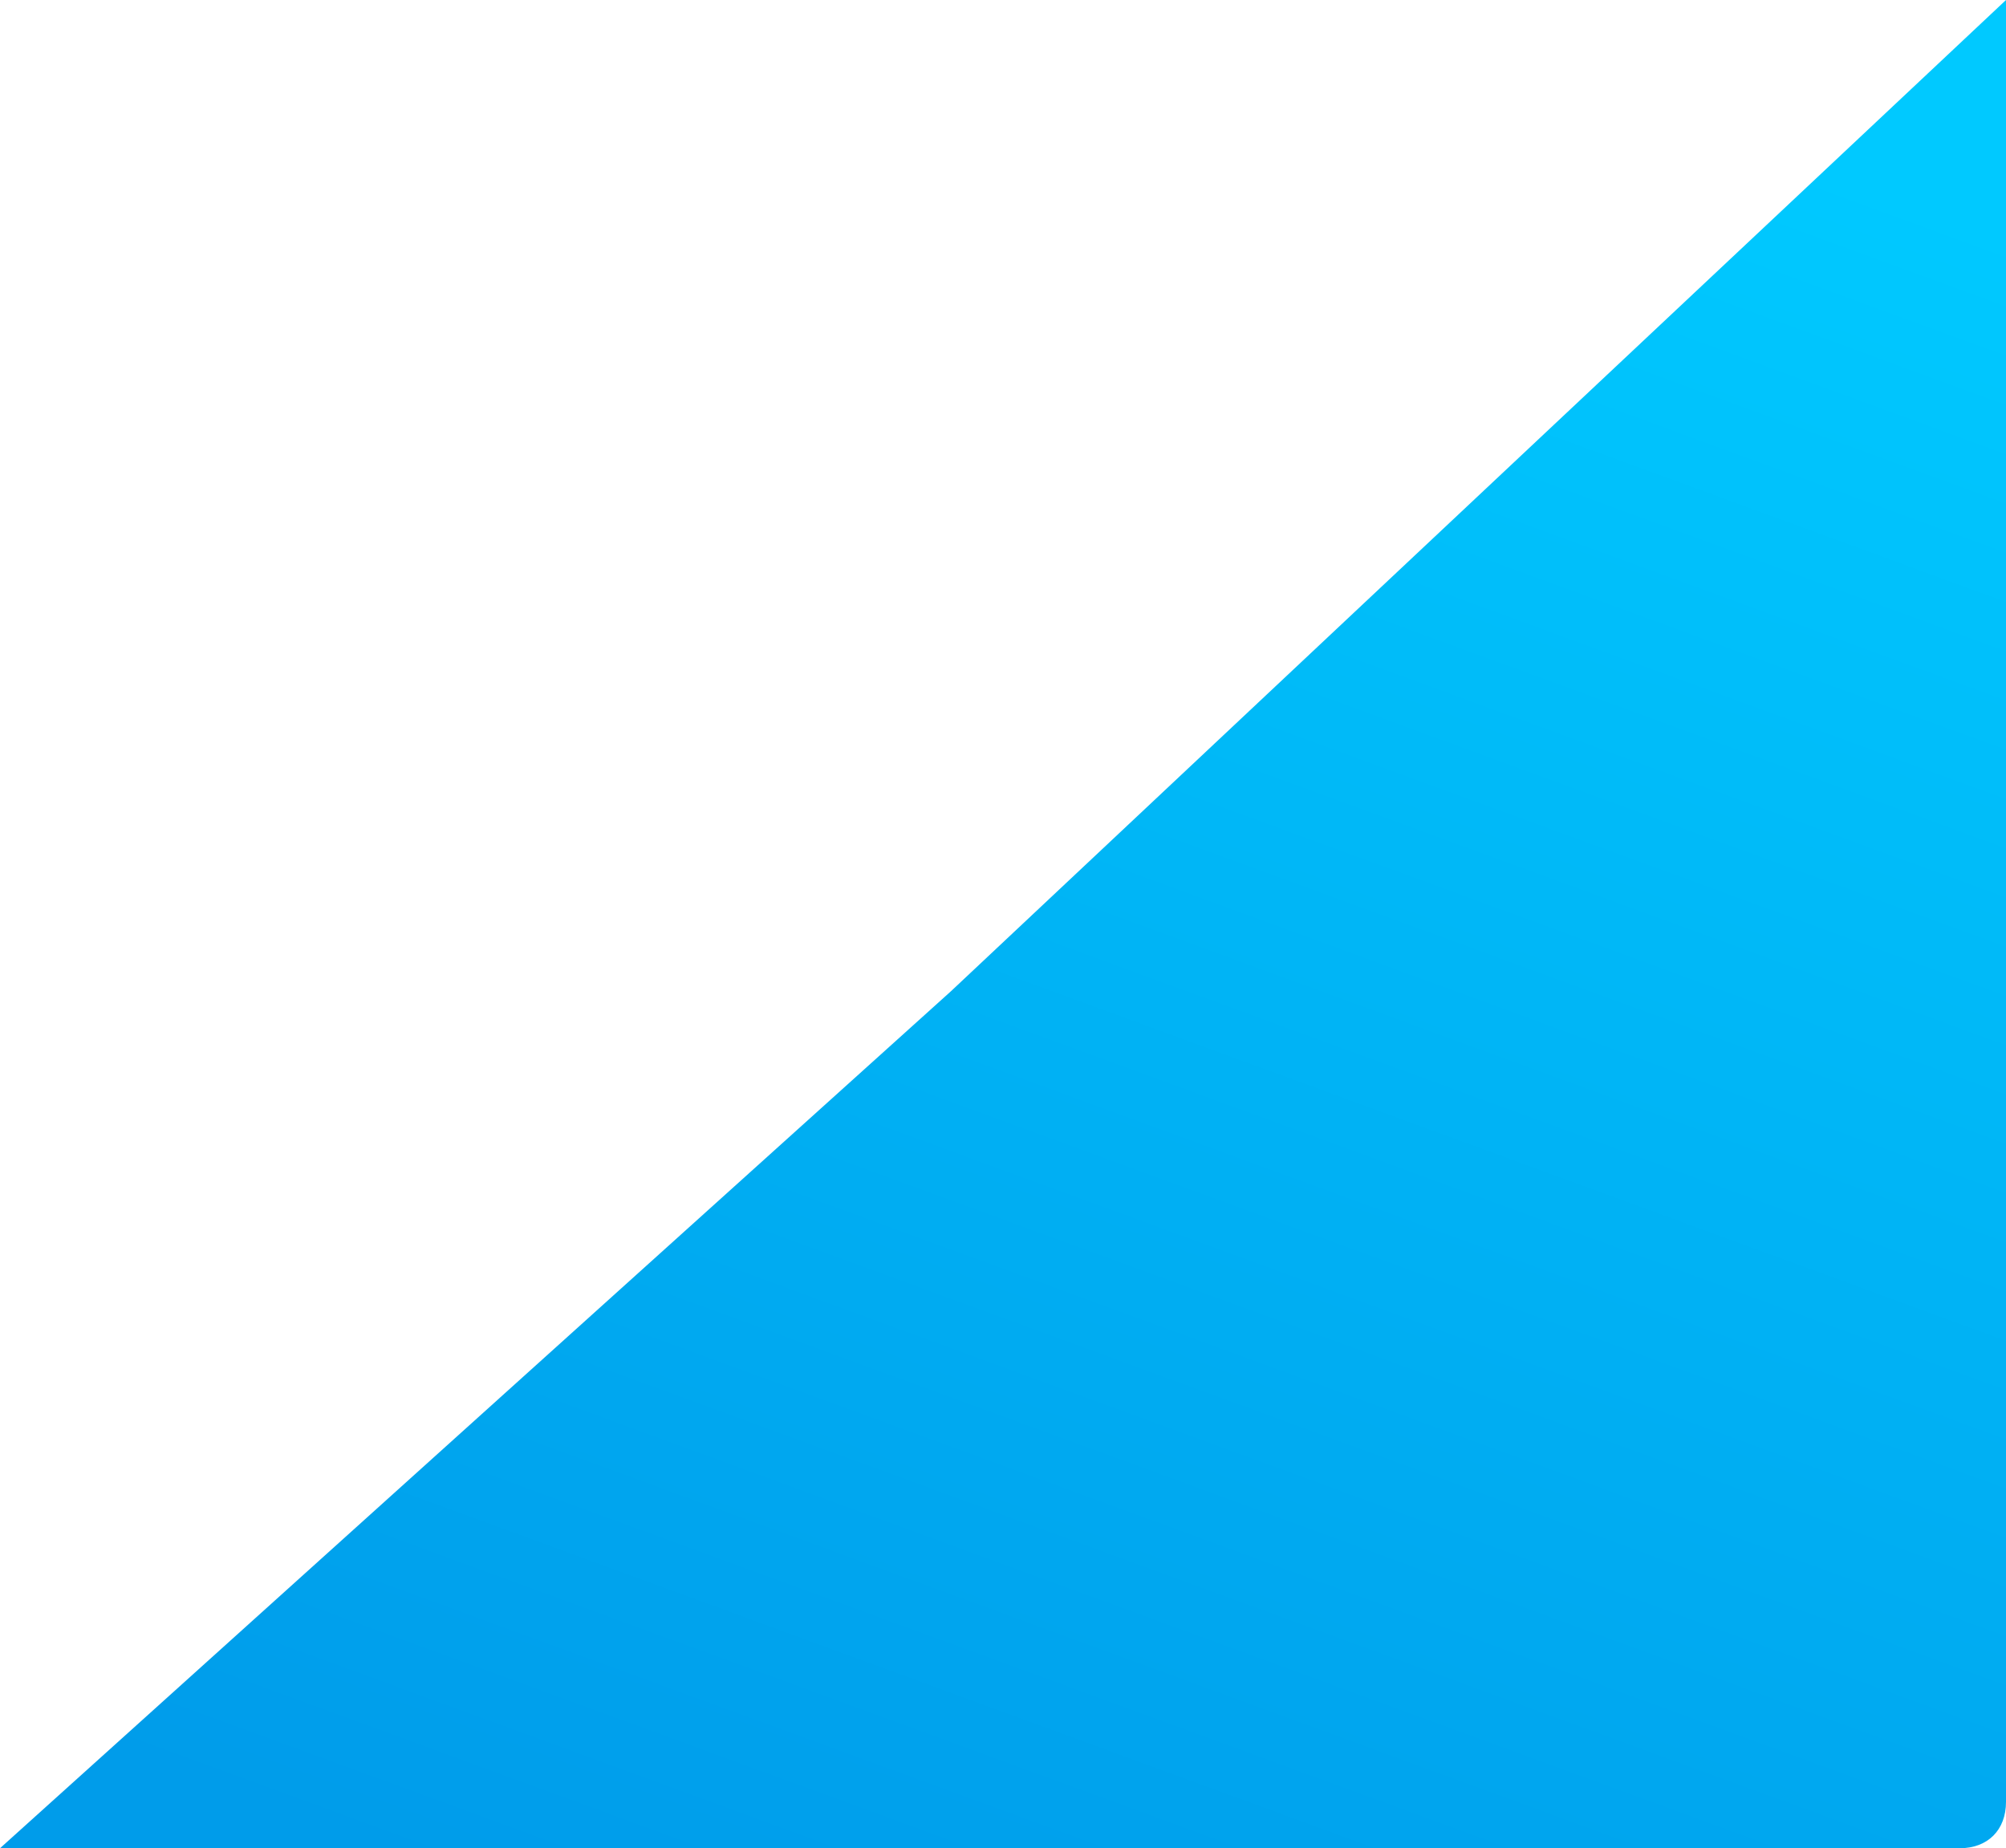 <svg xmlns="http://www.w3.org/2000/svg" xmlns:xlink="http://www.w3.org/1999/xlink" width="399.318" height="367.9" viewBox="0 0 399.318 367.9">
  <defs>
    <linearGradient id="linear-gradient" x1="0.662" x2="0.259" y2="1.021" gradientUnits="objectBoundingBox">
      <stop offset="0" stop-color="#00c9ff"/>
      <stop offset="1" stop-color="#009cea"/>
    </linearGradient>
  </defs>
  <path id="Caminho_806" data-name="Caminho 806" d="M189.307,197.3,399.318,0V358.675c0,5.6-3.628,9.225-9.225,9.225H0Z" fill="url(#linear-gradient)"/>
</svg>
